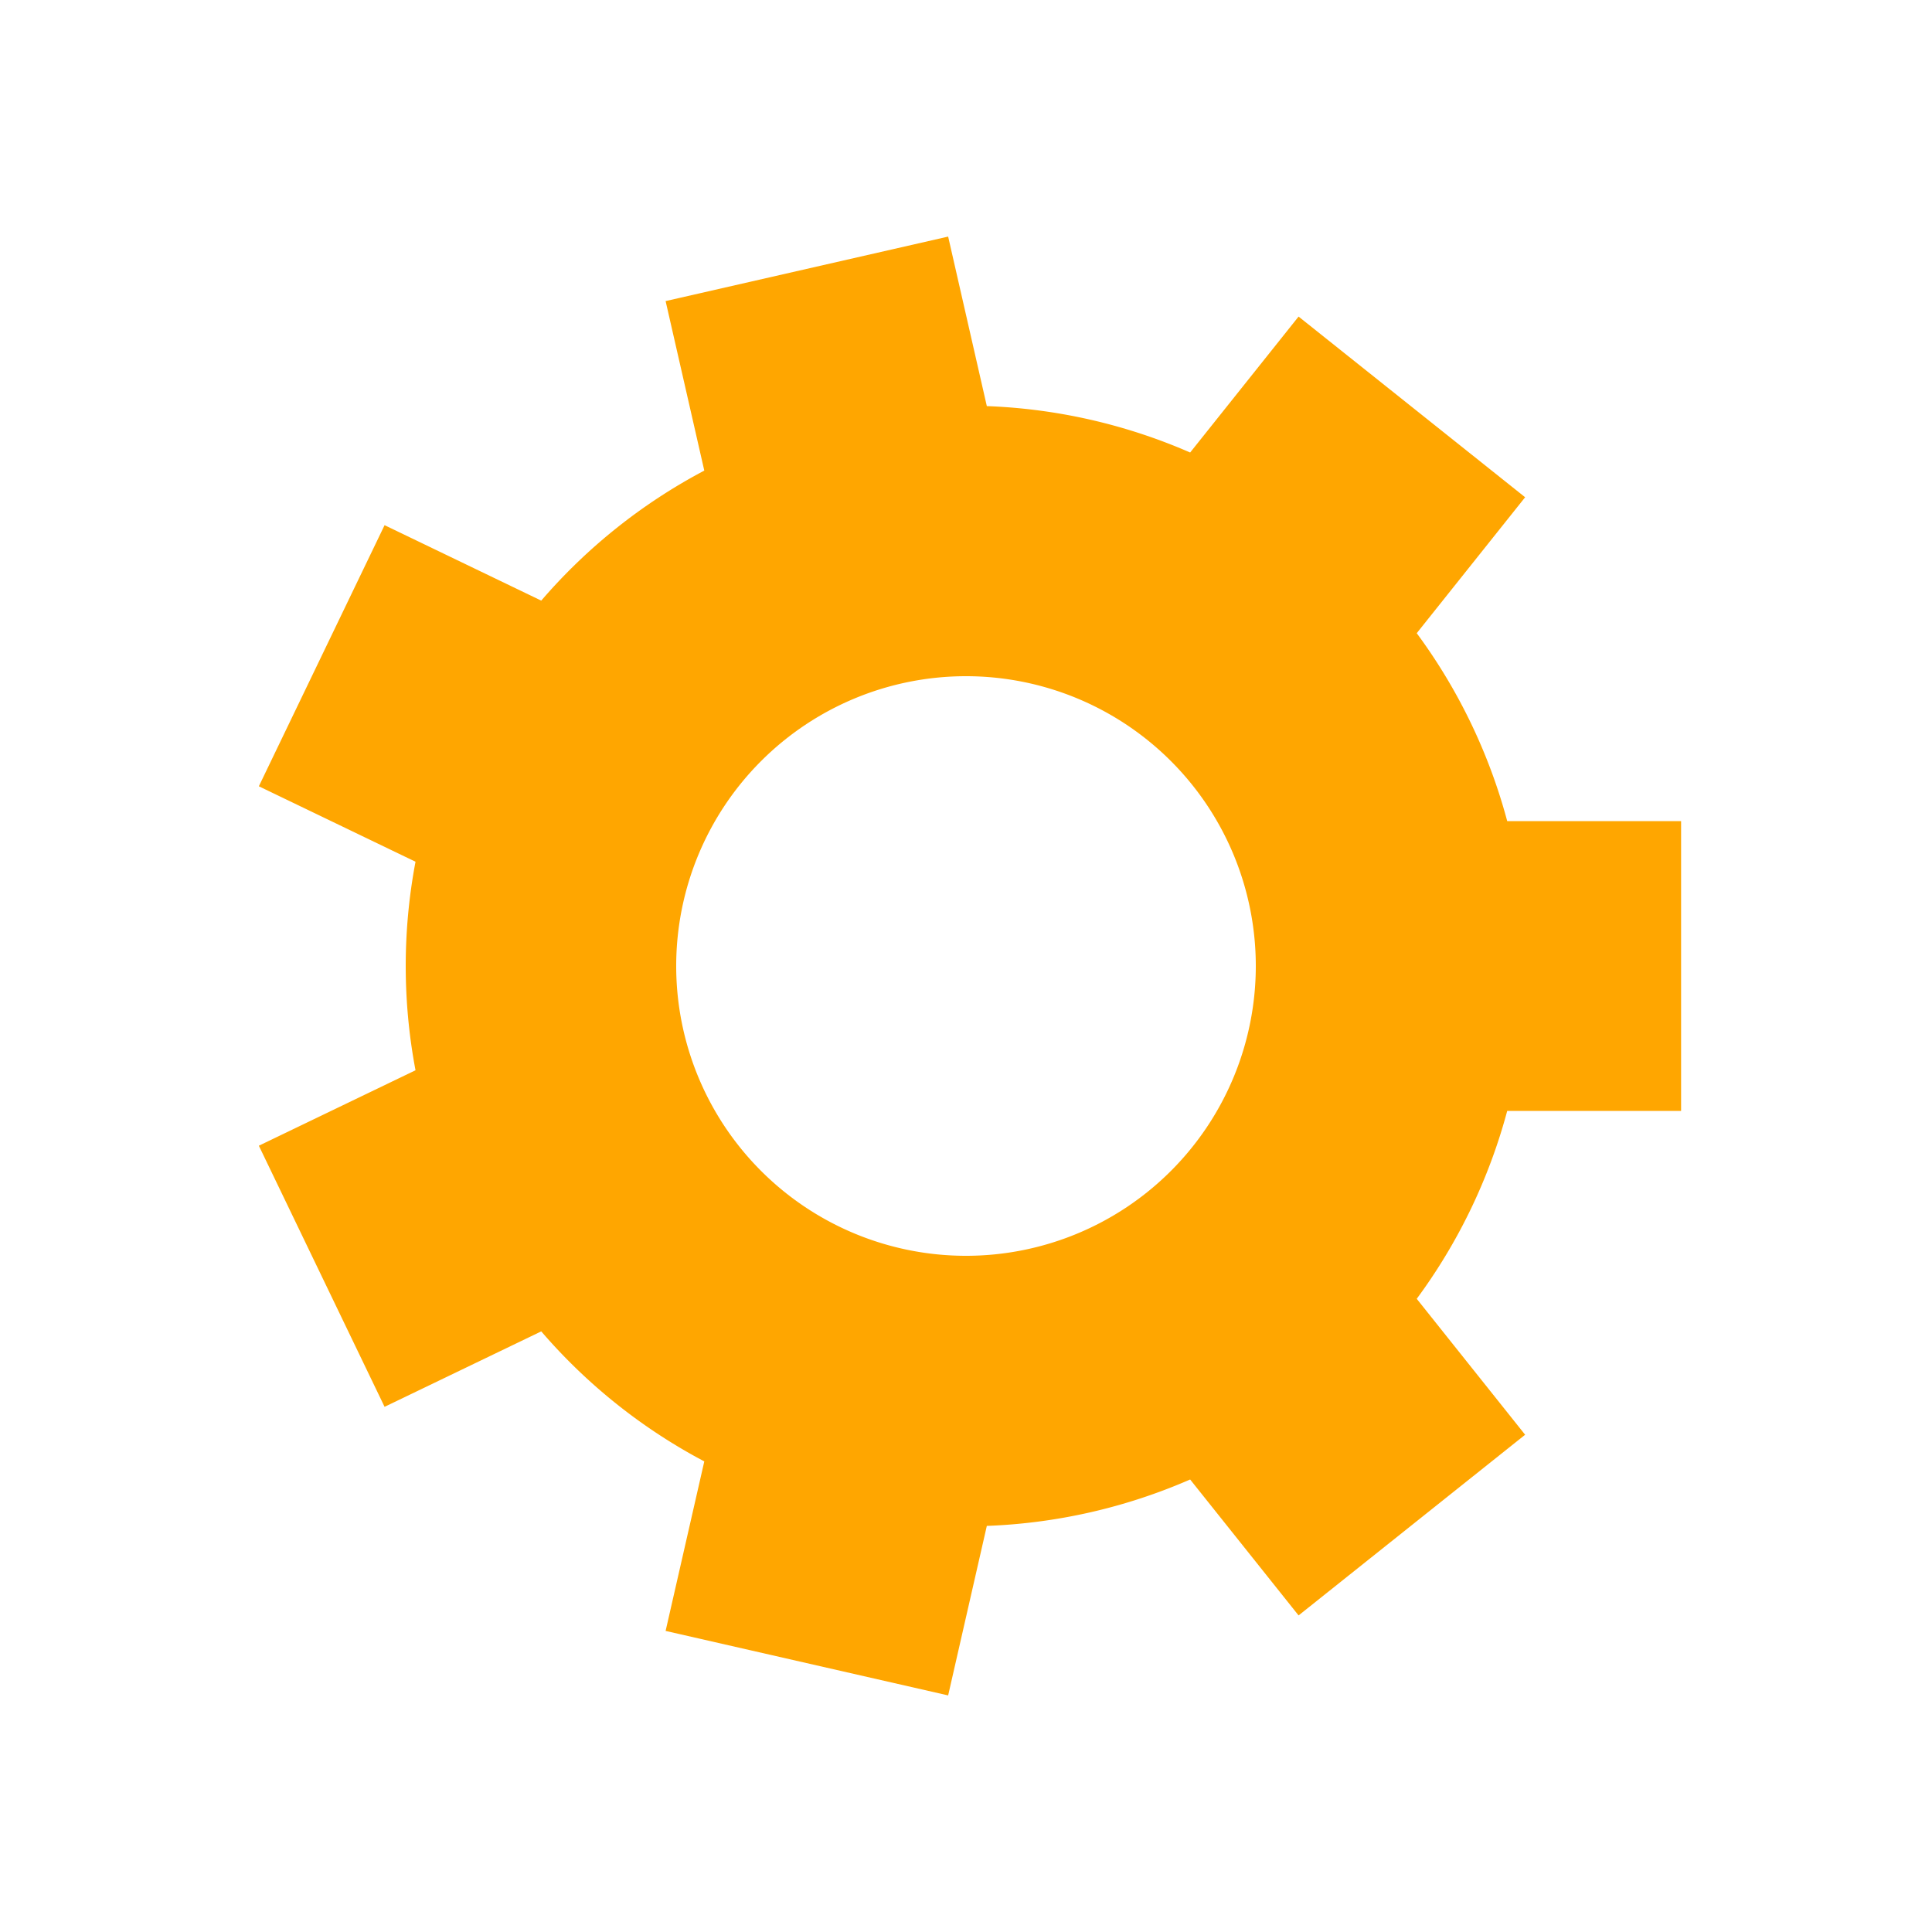 <?xml version="1.0" encoding="utf-8"?>
<svg xmlns="http://www.w3.org/2000/svg" xmlns:xlink="http://www.w3.org/1999/xlink" style="margin: auto; background: rgb(255, 255, 255); display: block; shape-rendering: auto;" width="237px" height="237px" viewBox="0 0 100 100" preserveAspectRatio="xMidYMid">
<g transform="translate(50 50)">
<g>
<animateTransform attributeName="transform" type="rotate" values="0;51.429" keyTimes="0;1" dur="0.444s" repeatCount="indefinite"></animateTransform><path d="M28.013 -7.5 L37.013 -7.5 L37.013 7.5 L28.013 7.5 A29 29 0 0 1 23.33 17.226 L23.33 17.226 L28.941 24.262 L17.214 33.614 L11.602 26.578 A29 29 0 0 1 1.078 28.98 L1.078 28.98 L-0.924 37.754 L-15.548 34.416 L-13.546 25.642 A29 29 0 0 1 -21.985 18.912 L-21.985 18.912 L-30.094 22.817 L-36.602 9.302 L-28.493 5.397 A29 29 0 0 1 -28.493 -5.397 L-28.493 -5.397 L-36.602 -9.302 L-30.094 -22.817 L-21.985 -18.912 A29 29 0 0 1 -13.546 -25.642 L-13.546 -25.642 L-15.548 -34.416 L-0.924 -37.754 L1.078 -28.98 A29 29 0 0 1 11.602 -26.578 L11.602 -26.578 L17.214 -33.614 L28.941 -24.262 L23.33 -17.226 A29 29 0 0 1 28.013 -7.5 M0 -15A15 15 0 1 0 0 15 A15 15 0 1 0 0 -15" fill="#ffa600"></path></g></g>
<!-- [ldio] generated by https://loading.io/ --></svg>